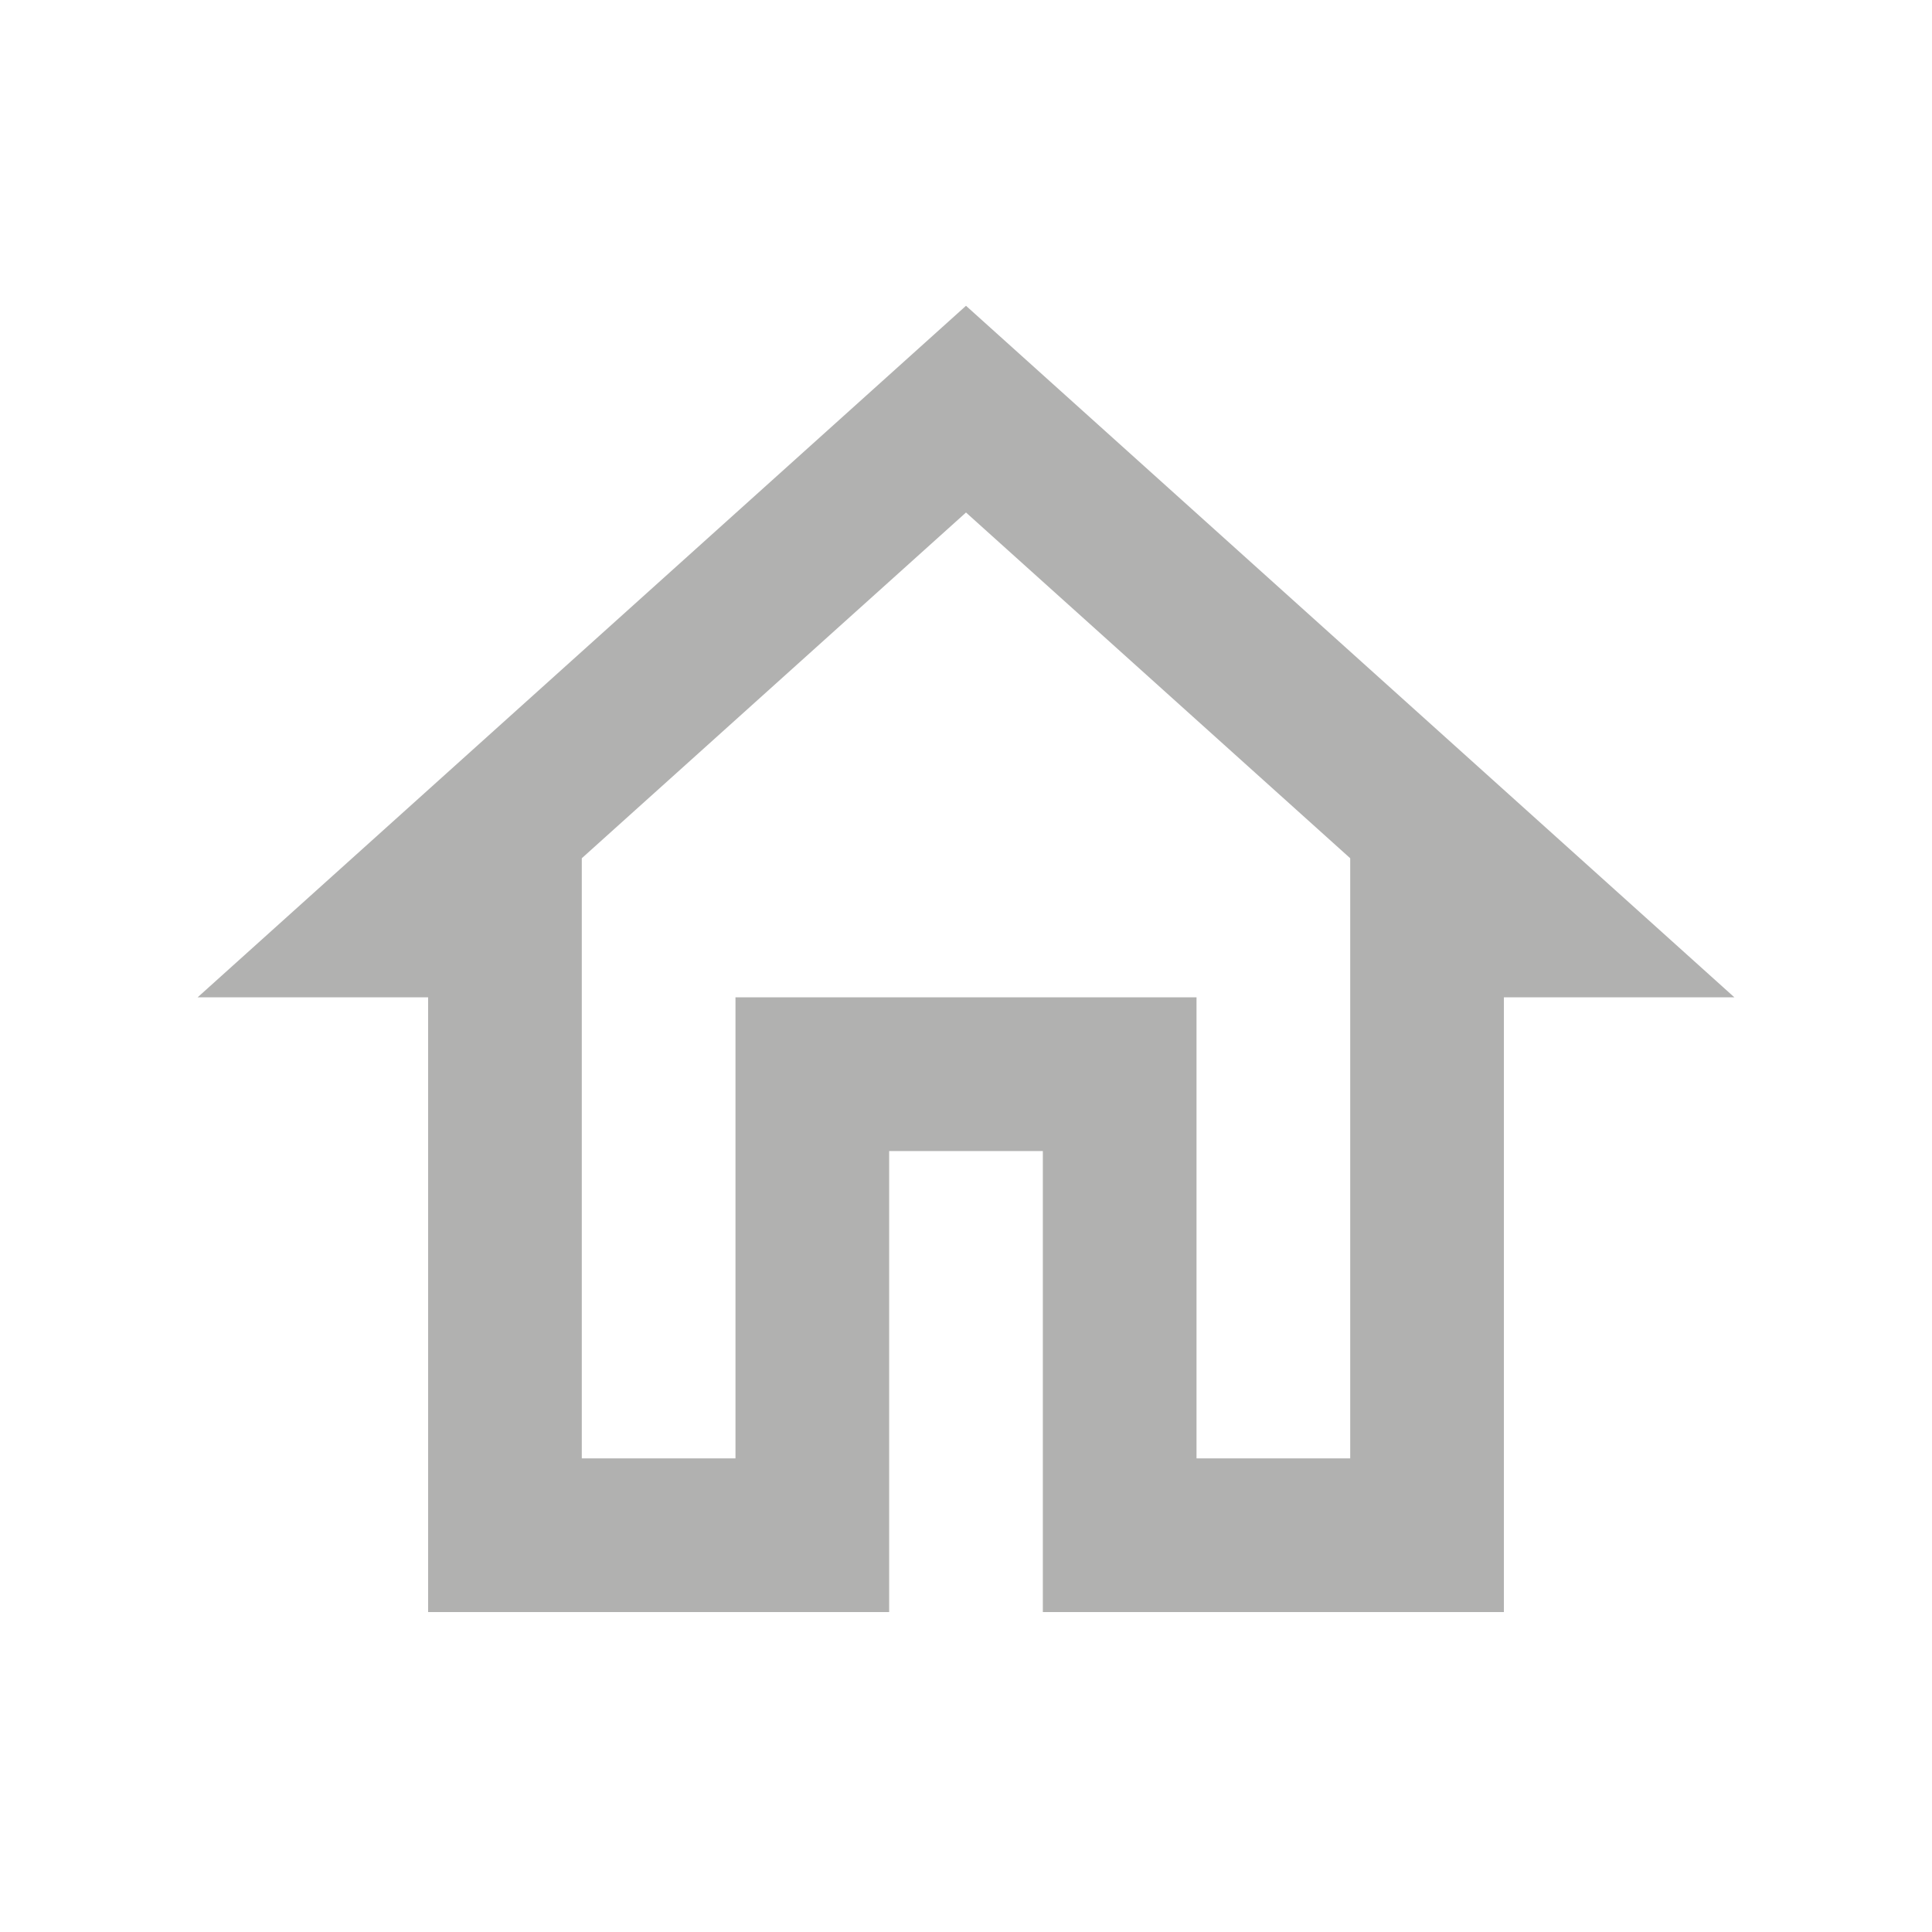 <svg width="22" height="22" viewBox="0 0 22 22" fill="none" xmlns="http://www.w3.org/2000/svg">
<path d="M11 5.836L15.375 9.773V16.607H13.625V11.357H8.375V16.607H6.625V9.773L11 5.836ZM11 3.482L2.25 11.357H4.875V18.357H10.125V13.107H11.875V18.357H17.125V11.357H19.75L11 3.482Z" fill="#B1B1B0"/>
</svg>
